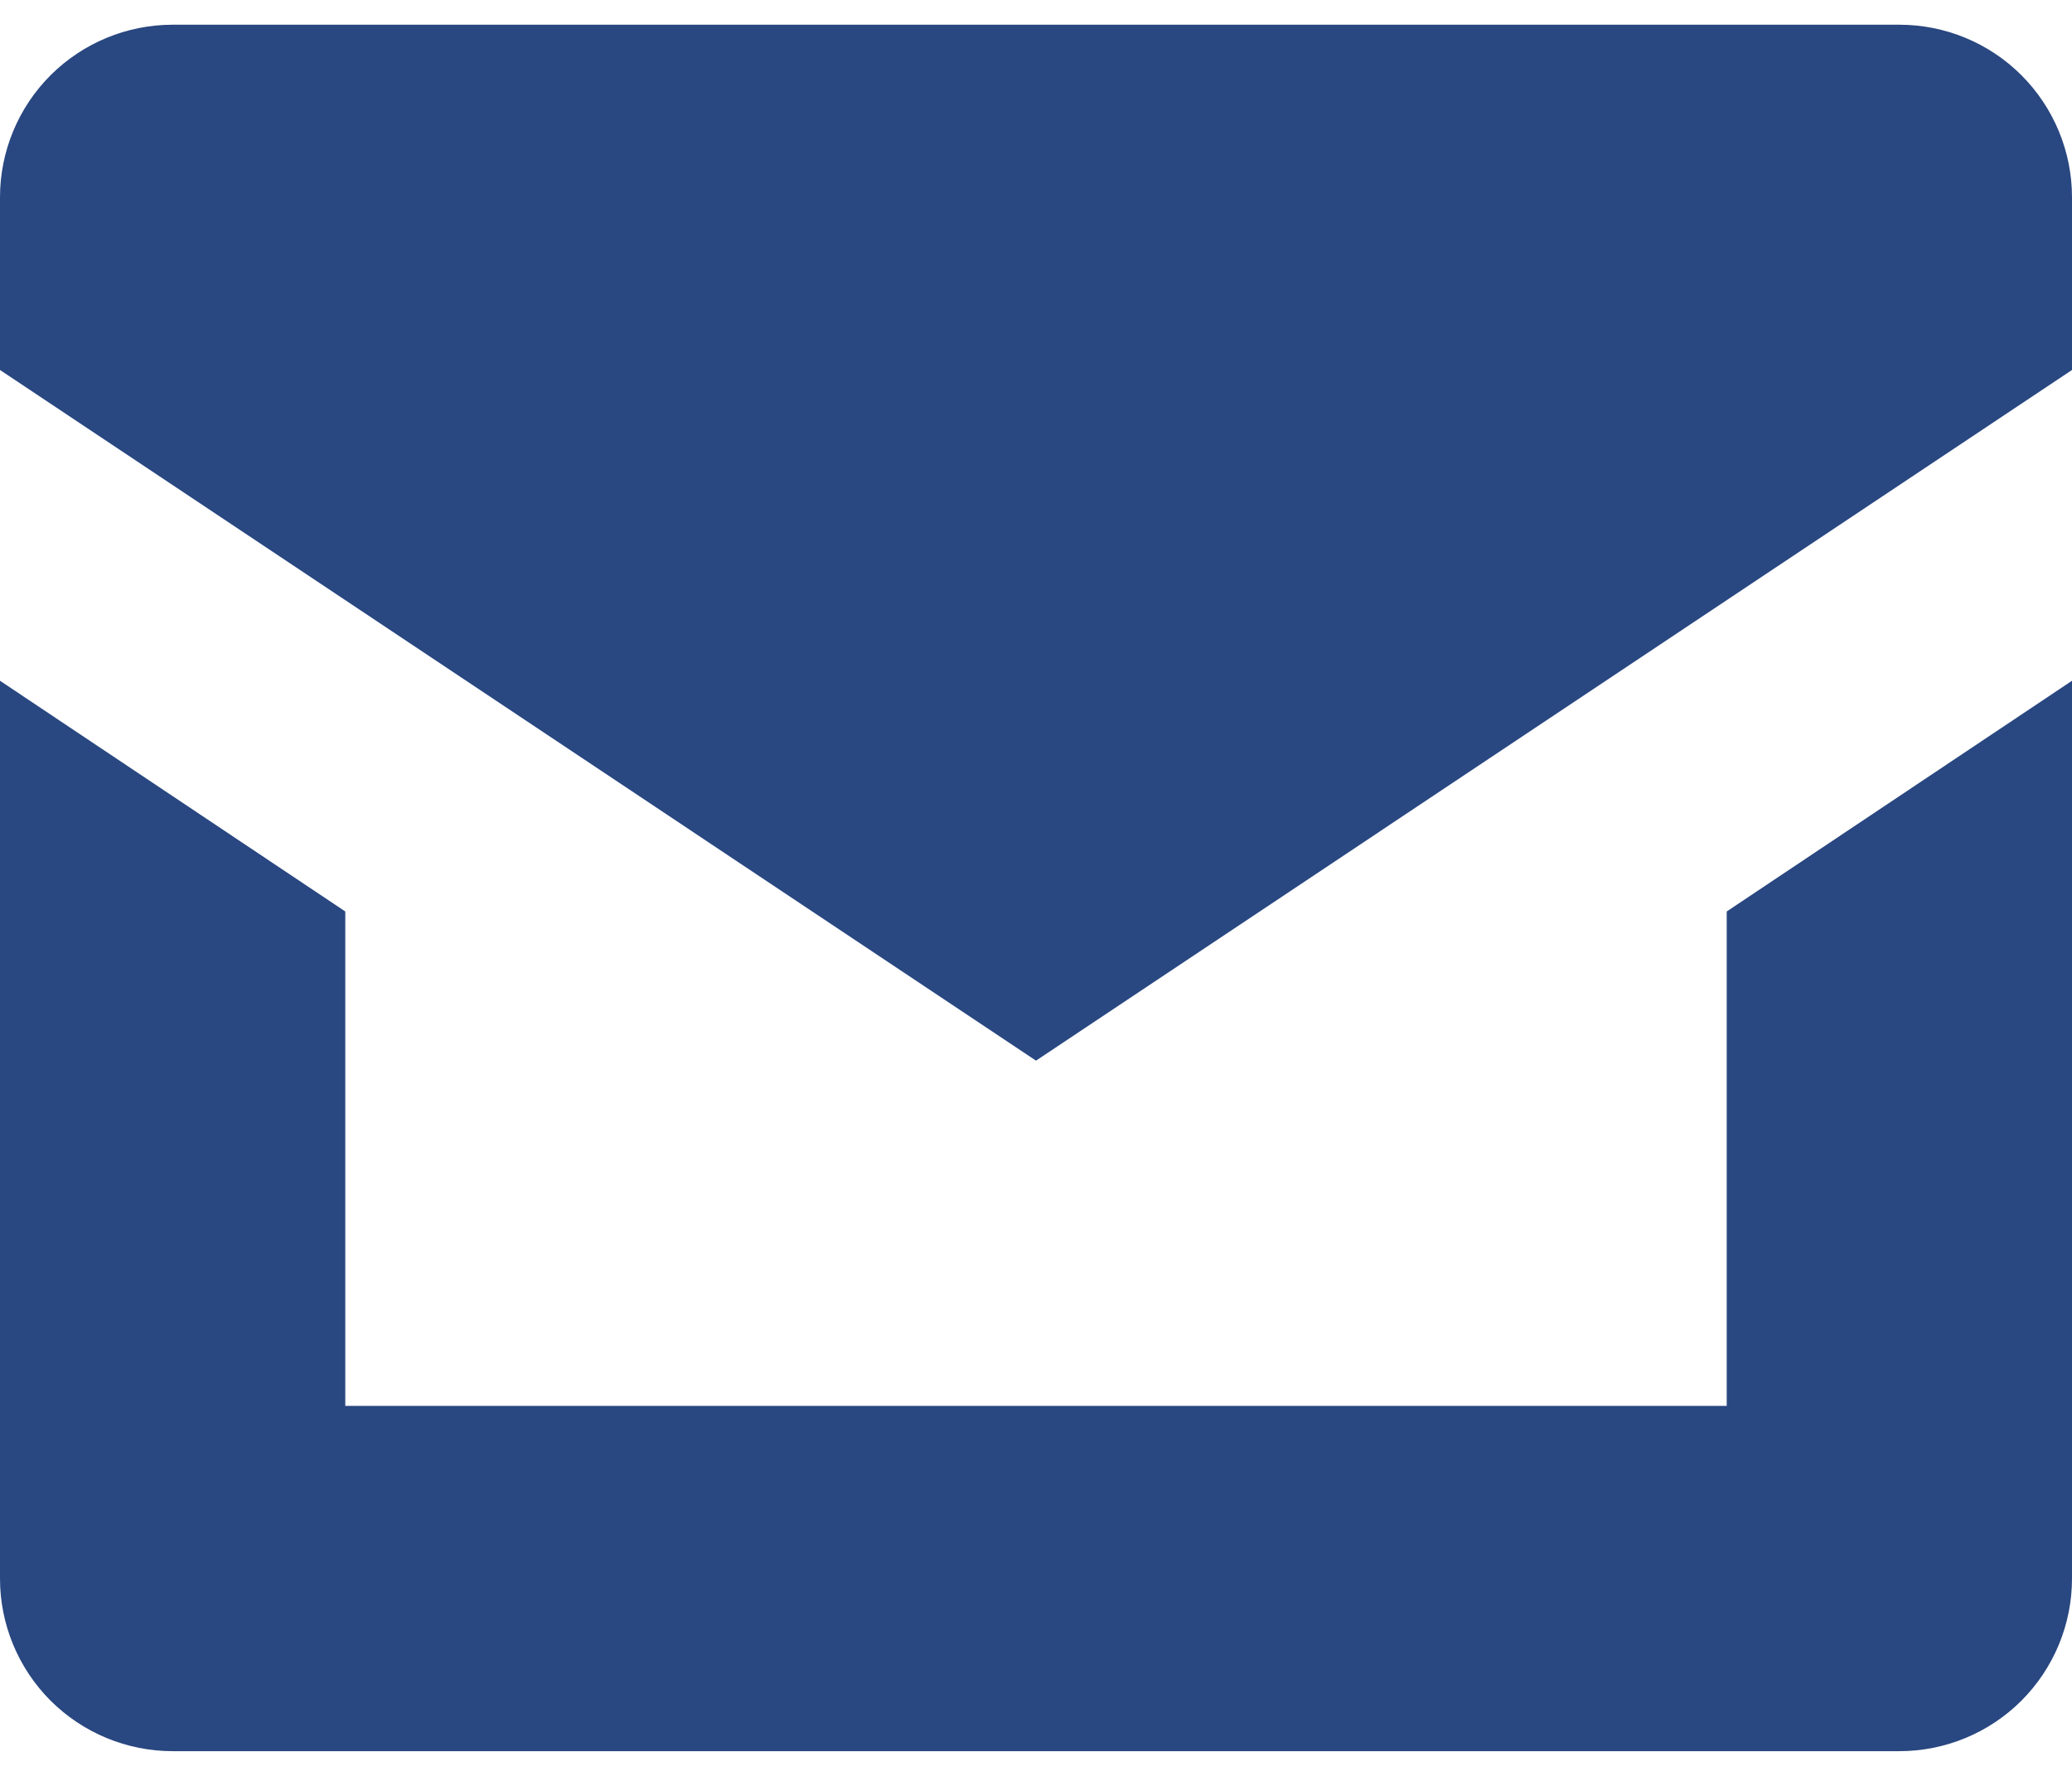 <svg width="14" height="12" viewBox="0 0 14 12" fill="none" xmlns="http://www.w3.org/2000/svg">
<path d="M11.667 6.159V9.5H2.333V6.159L0 4.6V10.667C0 10.976 0.123 11.273 0.342 11.492C0.561 11.71 0.857 11.833 1.167 11.833H12.833C13.143 11.833 13.44 11.71 13.658 11.492C13.877 11.273 14 10.976 14 10.667V4.6L11.667 6.159Z" fill="#294780"/>
<path d="M14 2.5L7 7.167L0 2.5V1.333C0 1.024 0.123 0.727 0.342 0.508C0.561 0.29 0.857 0.167 1.167 0.167H12.833C13.143 0.167 13.44 0.29 13.658 0.508C13.877 0.727 14 1.024 14 1.333V2.5Z" fill="#294780"/>
</svg>
